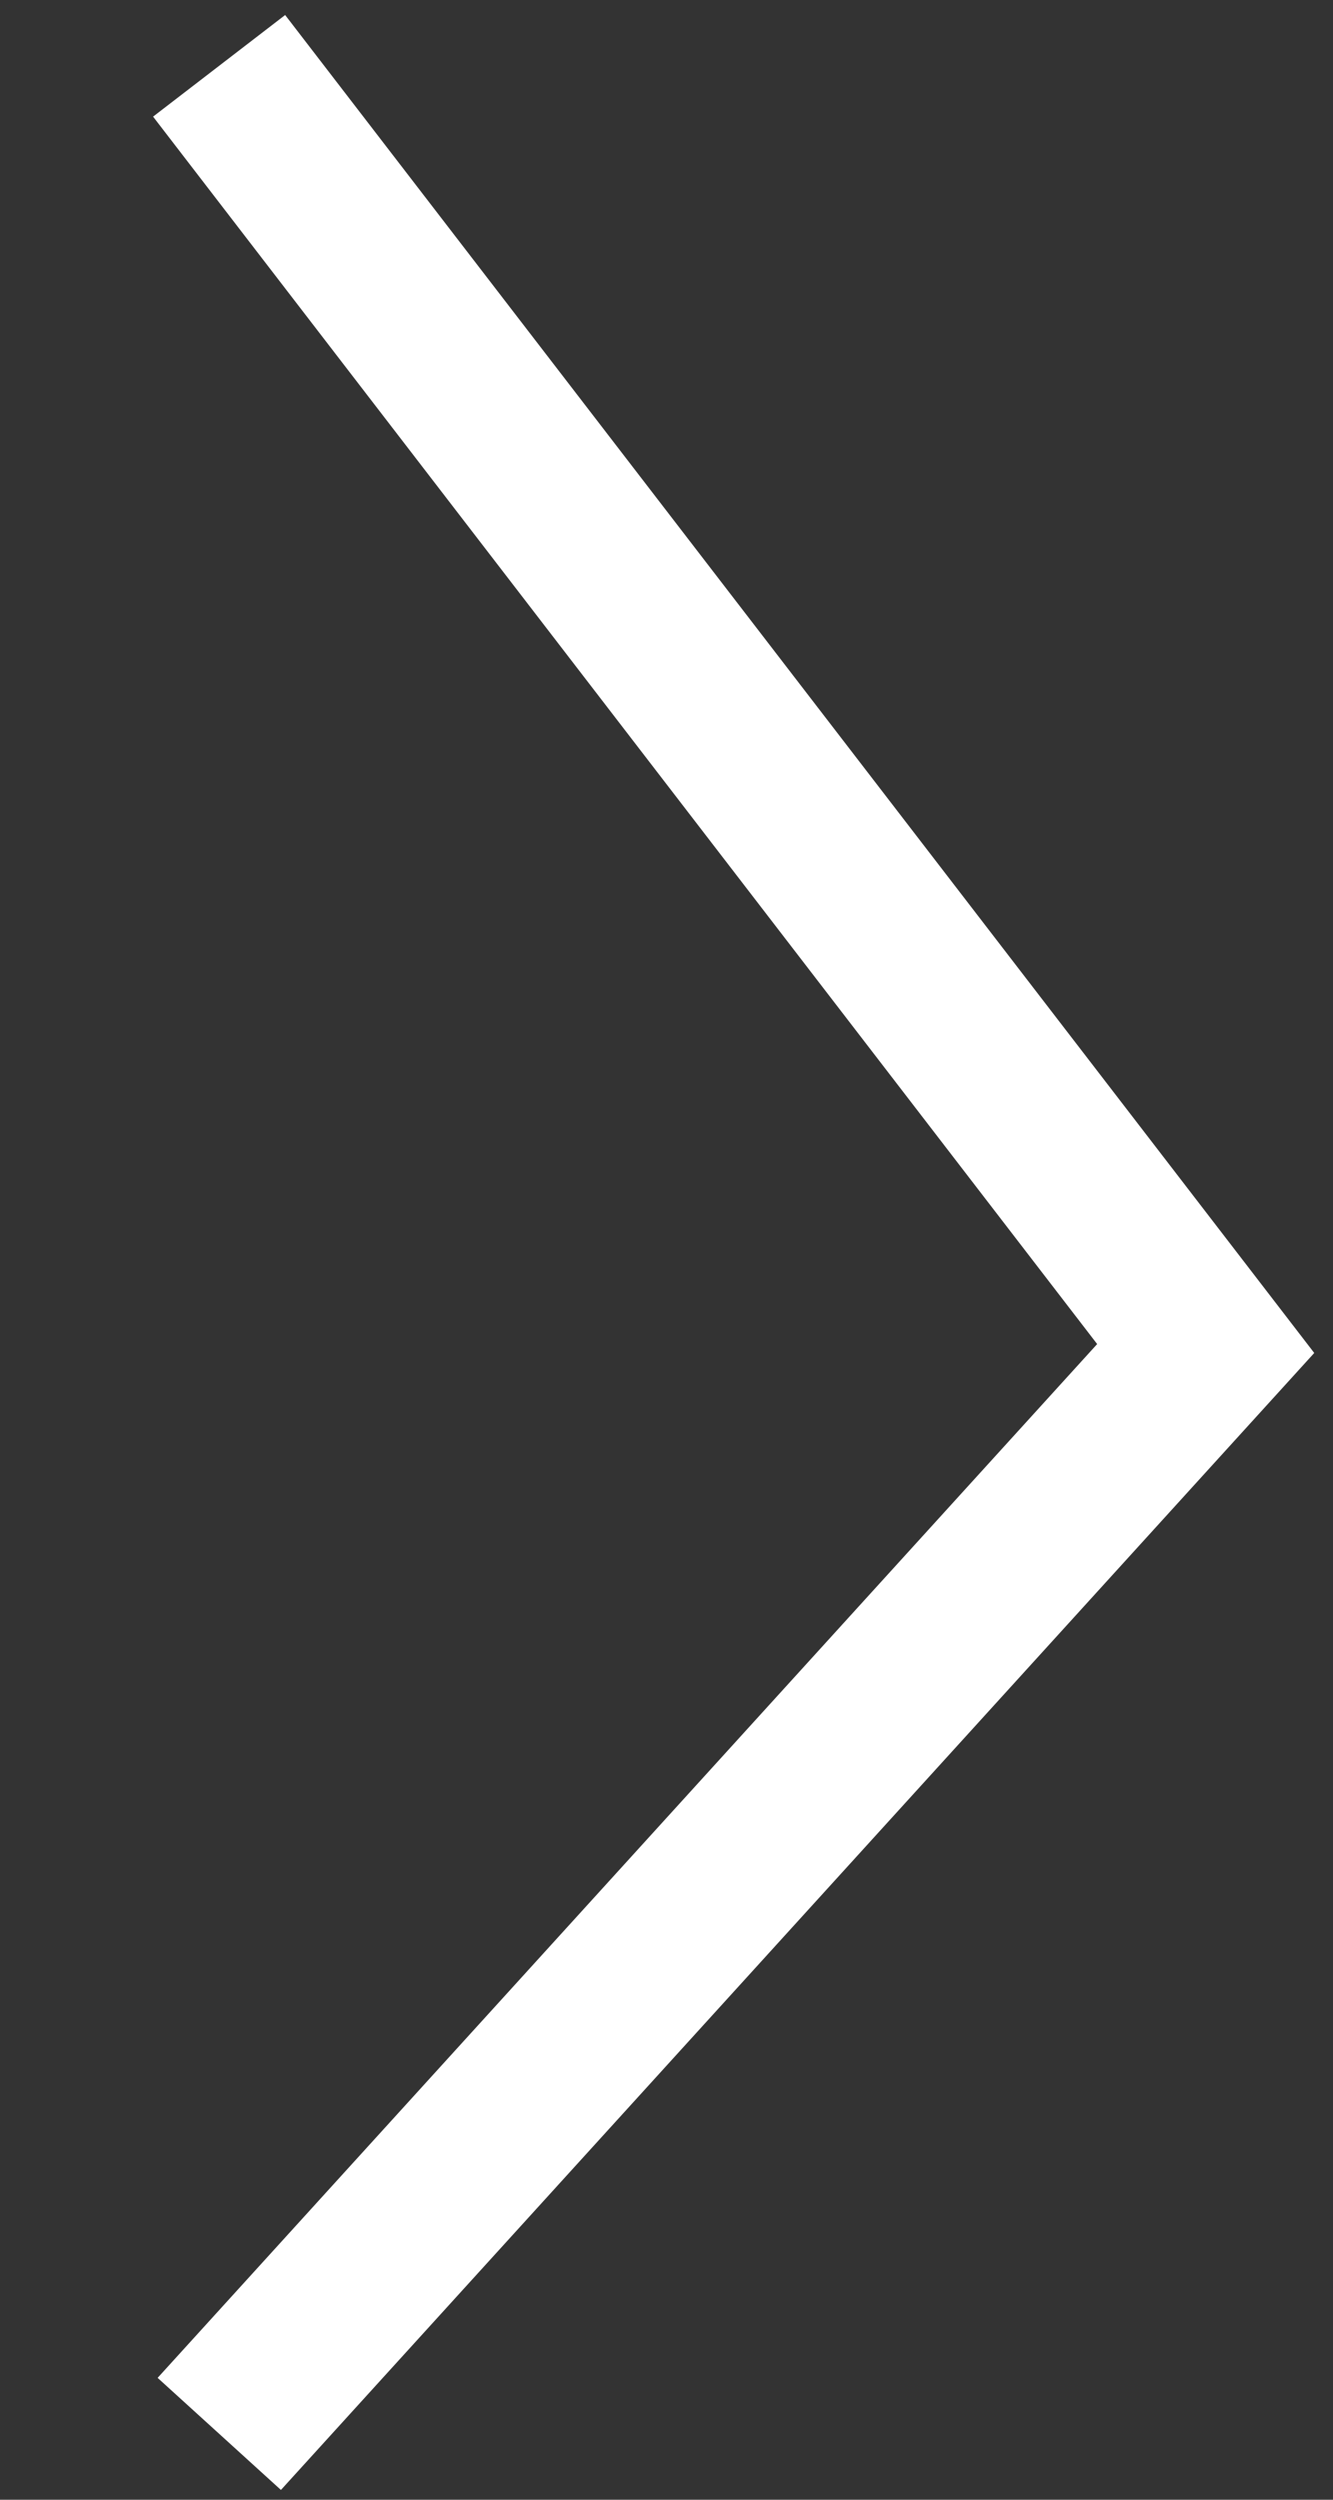 <svg width="8" height="15" fill="none" xmlns="http://www.w3.org/2000/svg"><rect width="100%" height="100%" fill="#333333" stroke="none"/><path d="M1.315.395l5.921 7.697-5.92 6.513" stroke="#fff"/></svg>